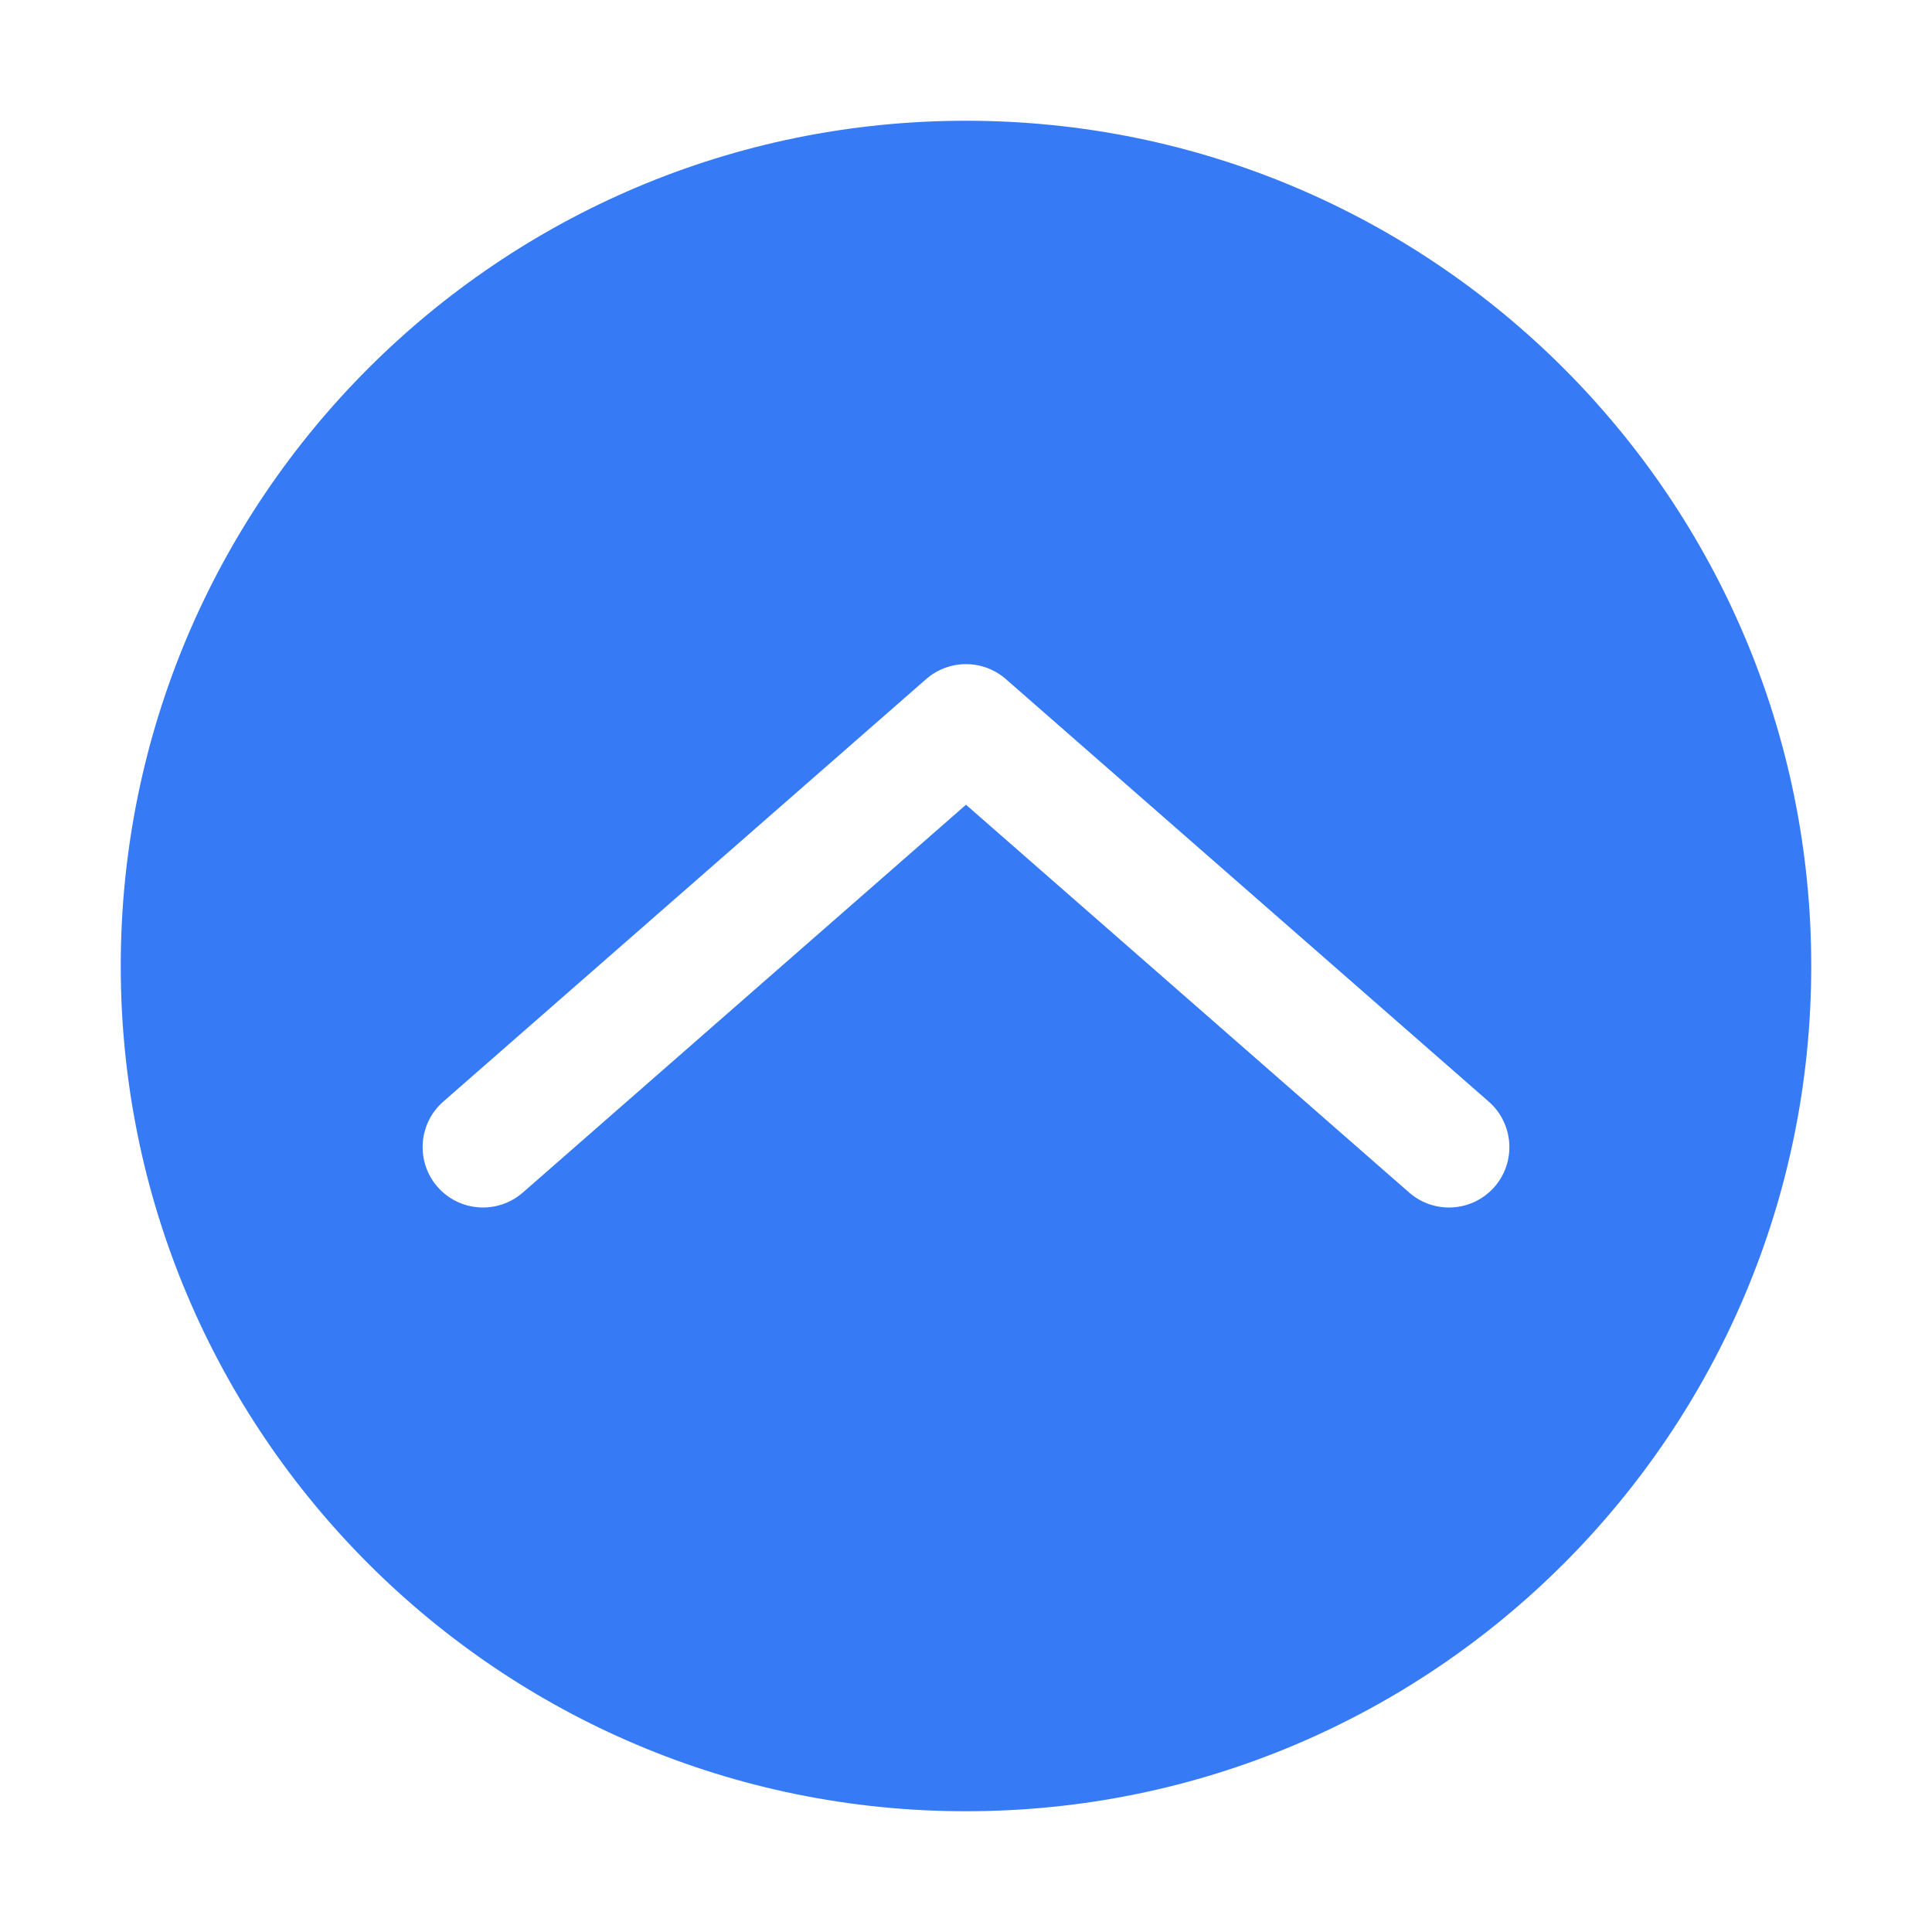 <svg width="32" height="32" viewBox="0 0 32 32" fill="none" xmlns="http://www.w3.org/2000/svg">
<path fill-rule="evenodd" clip-rule="evenodd" d="M16 30C23.732 30 30 23.732 30 16C30 8.268 23.732 2 16 2C8.268 2 2 8.268 2 16C2 23.732 8.268 30 16 30ZM24.659 18.247L16.659 11.247C16.282 10.918 15.719 10.918 15.341 11.247L7.341 18.247C6.926 18.611 6.884 19.243 7.247 19.659C7.611 20.074 8.243 20.116 8.659 19.753L16 13.329L23.341 19.753C23.757 20.116 24.389 20.074 24.753 19.659C25.116 19.243 25.074 18.611 24.659 18.247Z" fill="#367BF5"/>
</svg>
